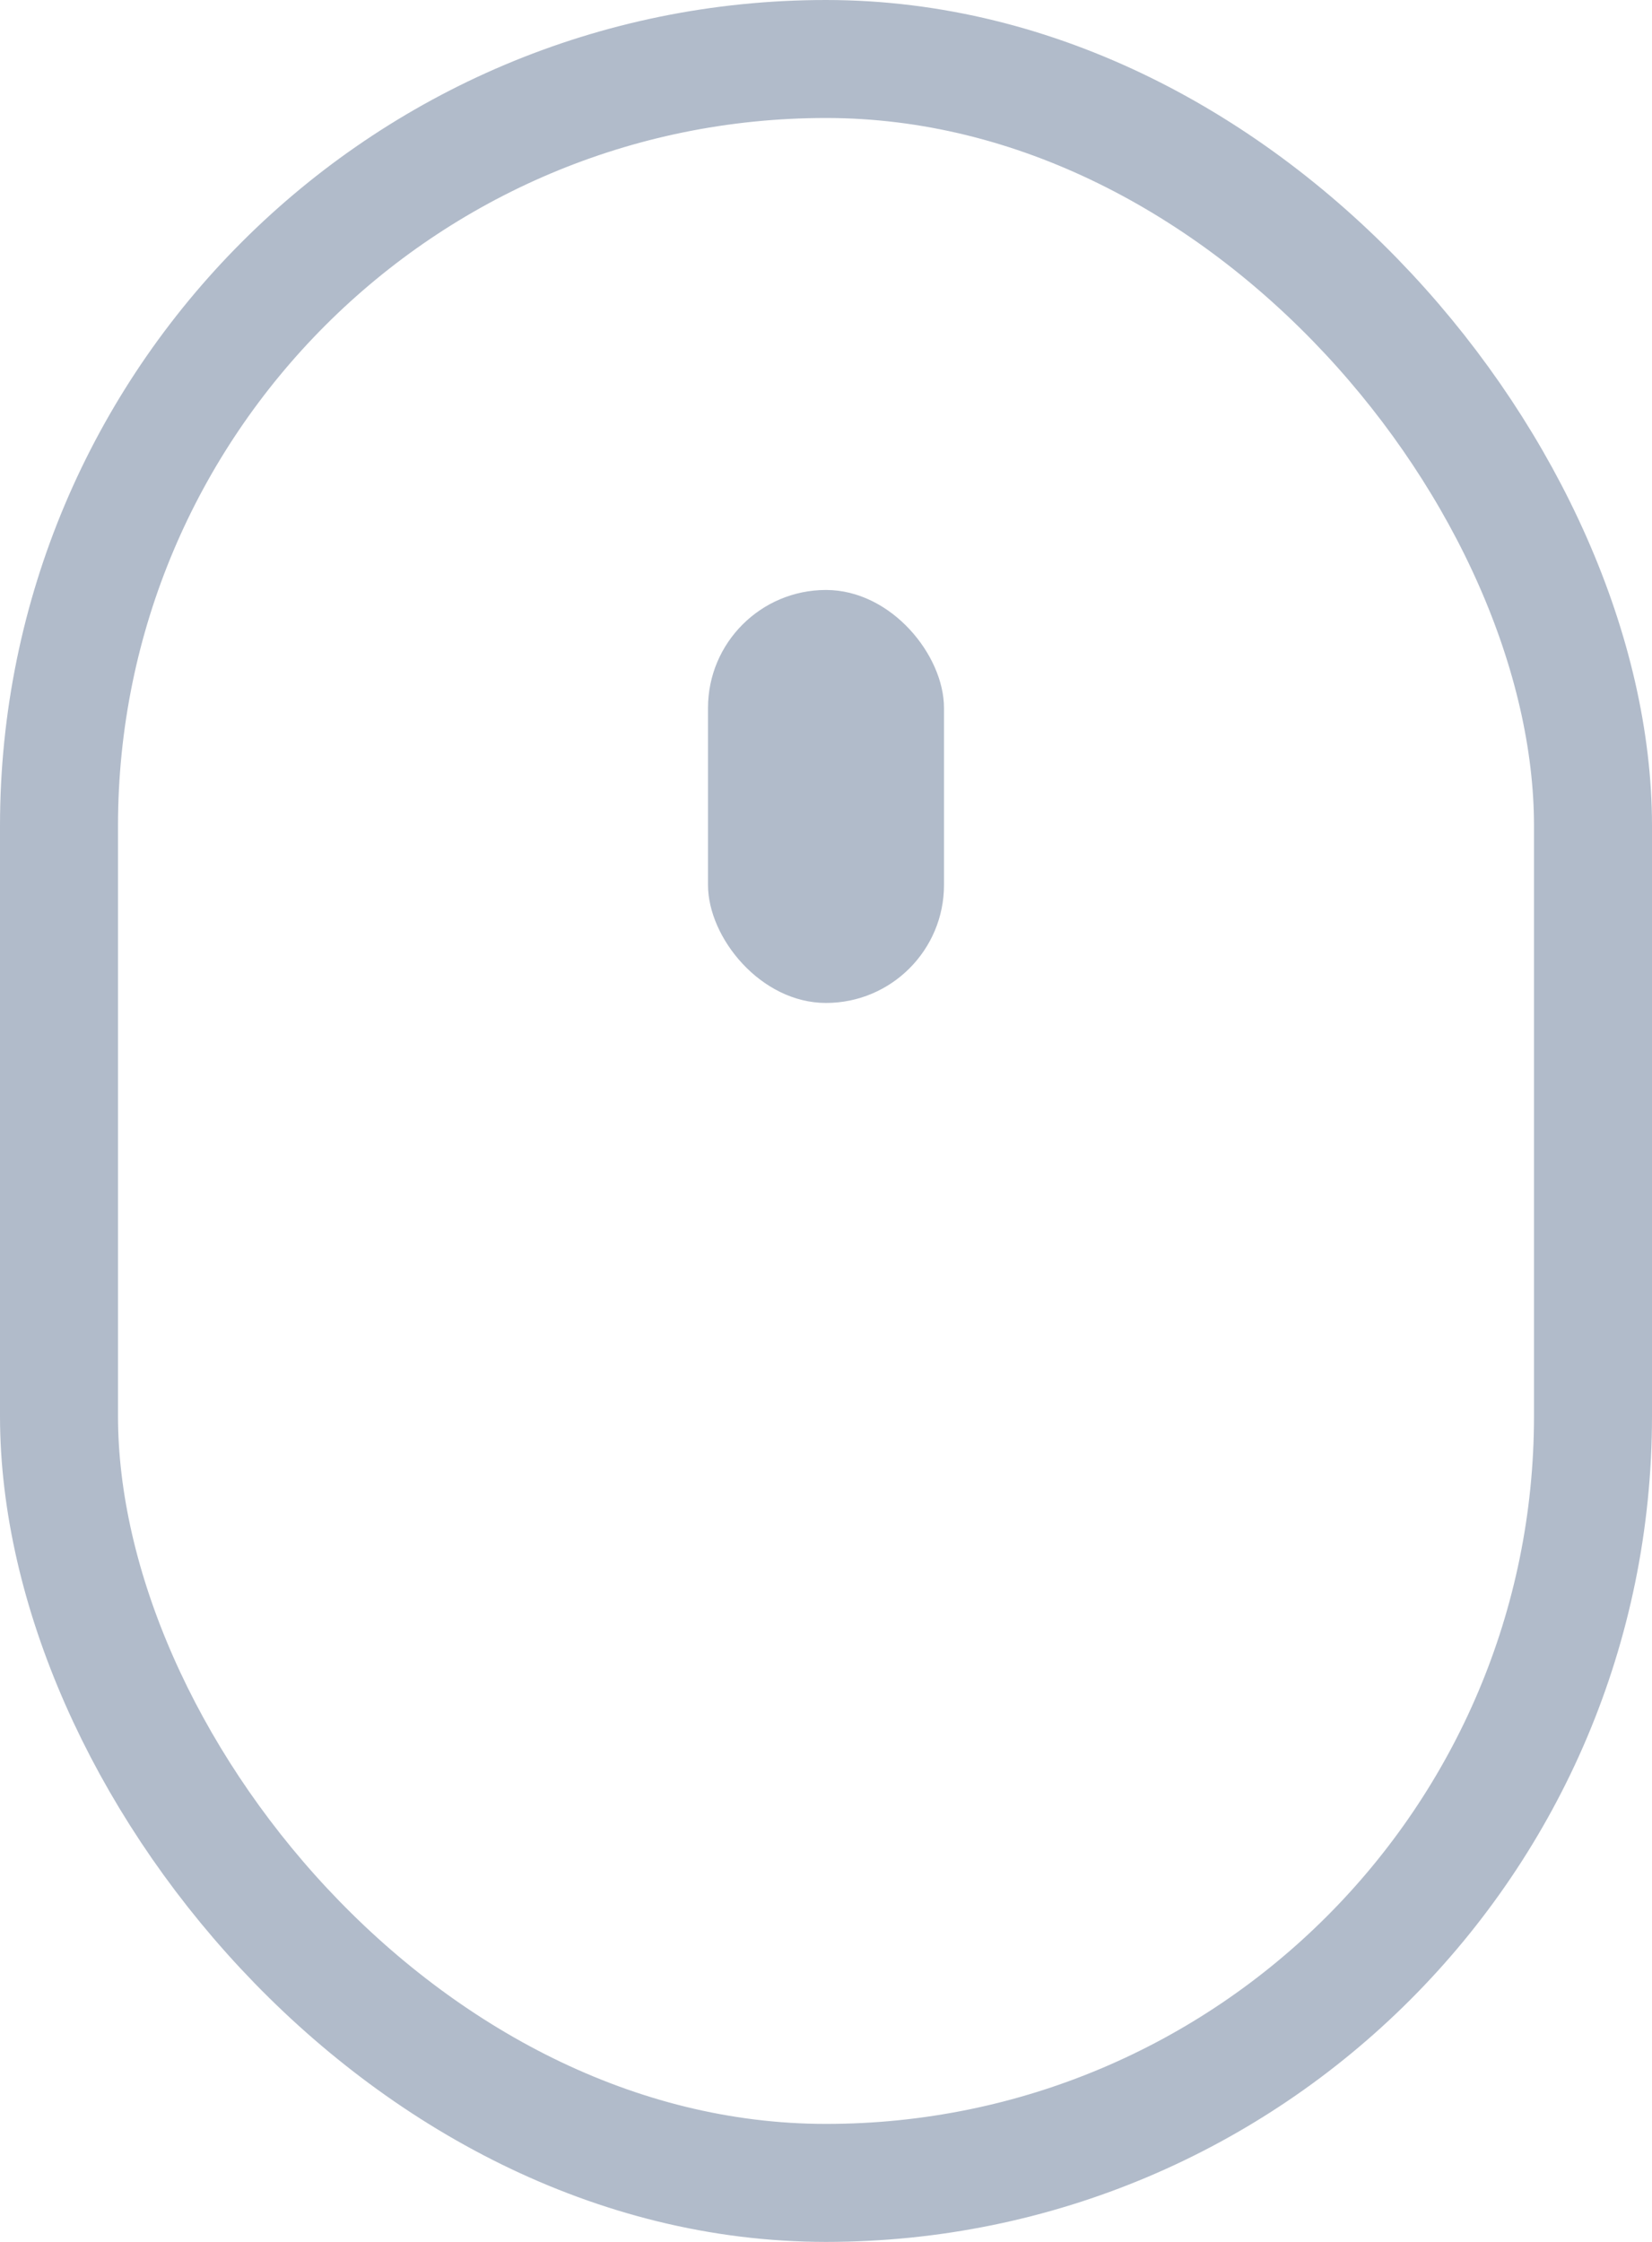 <svg xmlns="http://www.w3.org/2000/svg" width="28" height="38" viewBox="0 0 28 38">
  <g fill="none" fill-rule="evenodd">
    <rect width="26" height="36" x="1" y="1" stroke="#B1BBCA" stroke-width="2" rx="13"/>
    <rect width="4" height="7" x="12" y="10" fill="#B1BBCA" rx="2"/>
  </g>
</svg>
